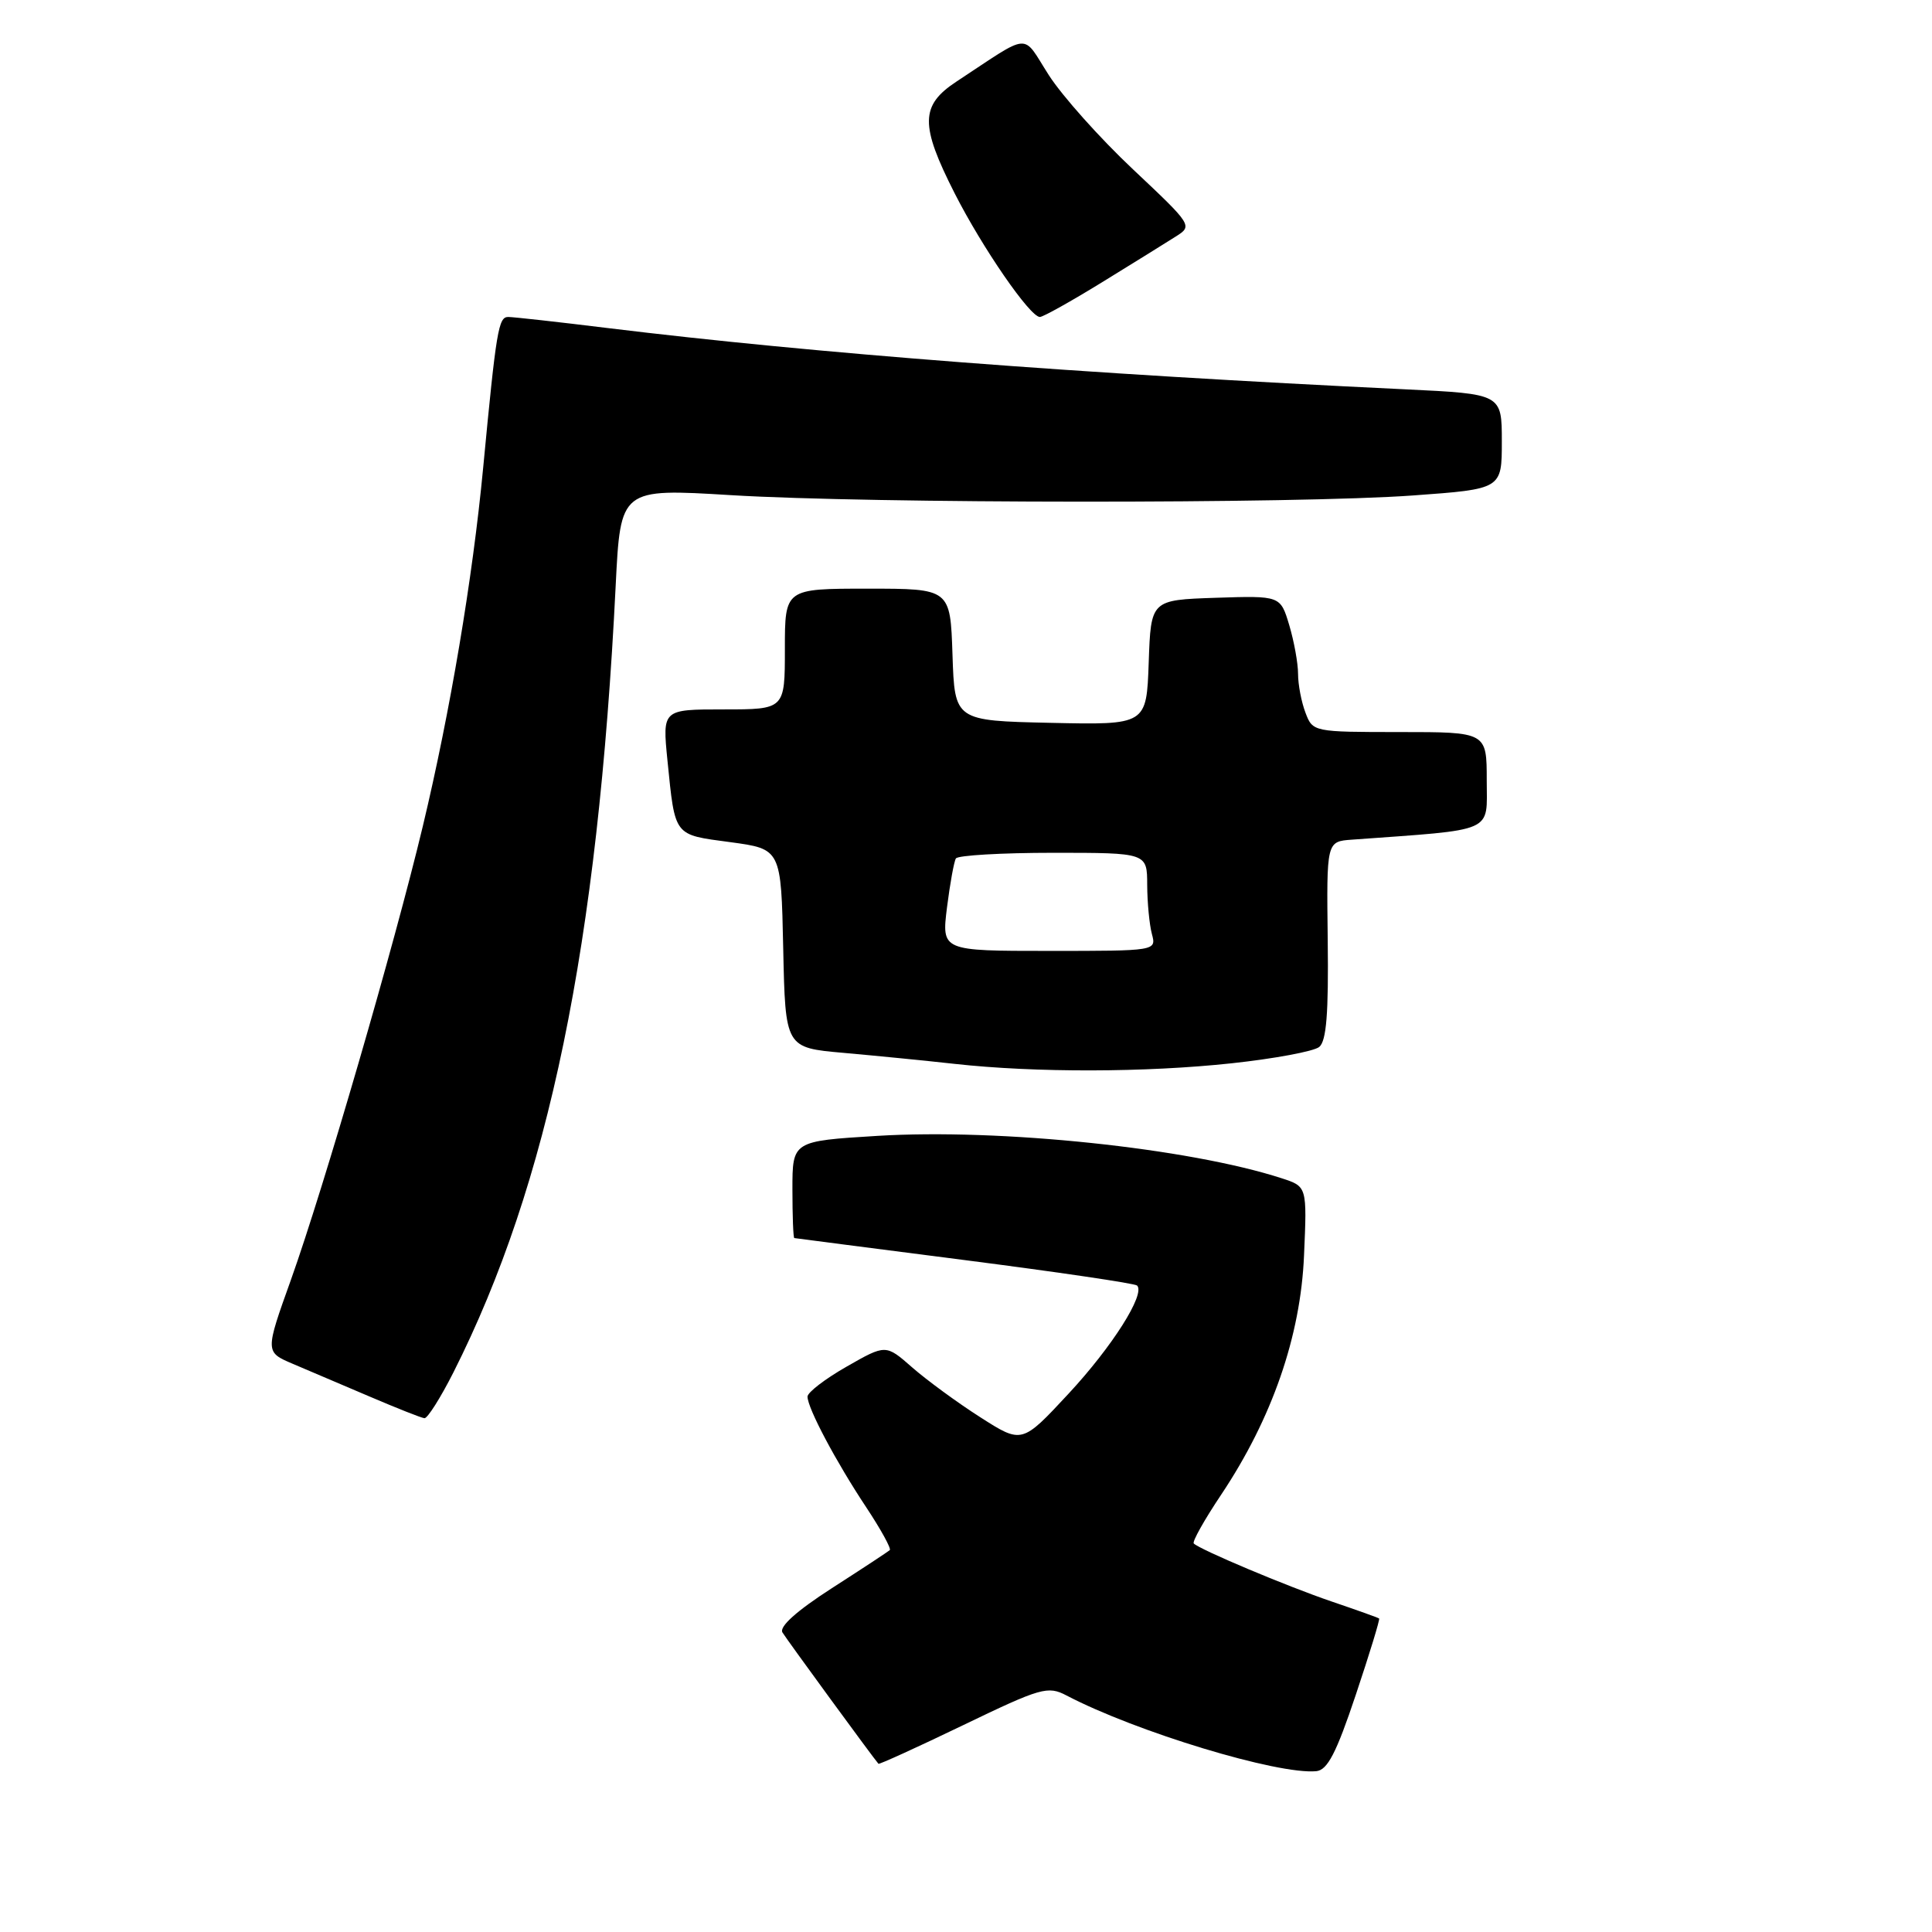 <?xml version="1.0" encoding="UTF-8" standalone="no"?>
<!DOCTYPE svg PUBLIC "-//W3C//DTD SVG 1.1//EN" "http://www.w3.org/Graphics/SVG/1.1/DTD/svg11.dtd" >
<svg xmlns="http://www.w3.org/2000/svg" xmlns:xlink="http://www.w3.org/1999/xlink" version="1.1" viewBox="0 0 256 256">
 <g >
 <path fill="currentColor"
d=" M 179.65 224.57 C 181.48 219.11 182.87 214.56 182.74 214.46 C 182.61 214.35 179.75 213.33 176.40 212.19 C 170.42 210.15 159.01 205.34 158.18 204.52 C 157.95 204.29 159.59 201.37 161.82 198.04 C 168.56 187.94 172.34 177.05 172.79 166.36 C 173.19 157.22 173.19 157.22 169.84 156.13 C 157.52 152.13 132.56 149.51 116.25 150.51 C 105.00 151.20 105.00 151.20 105.00 157.60 C 105.00 161.12 105.11 164.02 105.25 164.05 C 105.39 164.08 115.55 165.39 127.84 166.97 C 140.12 168.55 150.40 170.06 150.67 170.34 C 151.80 171.46 147.38 178.44 141.58 184.68 C 135.41 191.32 135.41 191.32 129.89 187.79 C 126.85 185.85 122.79 182.87 120.87 181.19 C 117.37 178.12 117.37 178.12 112.19 181.08 C 109.33 182.71 107.00 184.50 107.00 185.06 C 107.00 186.58 110.77 193.68 114.77 199.71 C 116.71 202.64 118.12 205.20 117.90 205.40 C 117.68 205.60 114.23 207.87 110.23 210.44 C 105.54 213.46 103.22 215.55 103.68 216.31 C 104.27 217.28 115.76 233.00 116.40 233.71 C 116.50 233.82 121.55 231.52 127.63 228.59 C 137.94 223.62 138.84 223.36 141.32 224.66 C 150.53 229.48 169.33 235.18 174.42 234.69 C 175.90 234.54 177.07 232.29 179.65 224.57 Z  M 60.08 181.85 C 72.70 156.84 79.22 125.25 81.58 77.61 C 82.22 64.72 82.22 64.72 96.86 65.61 C 115.45 66.74 171.83 66.77 187.25 65.65 C 199.00 64.80 199.00 64.80 199.00 58.50 C 199.00 52.20 199.00 52.20 186.25 51.59 C 143.26 49.54 108.02 46.83 80.53 43.47 C 73.95 42.66 68.01 42.00 67.34 42.00 C 66.05 42.00 65.76 43.69 64.02 62.00 C 62.62 76.71 59.66 94.28 56.02 109.50 C 52.26 125.21 42.89 157.42 38.56 169.55 C 35.12 179.15 35.12 179.15 38.81 180.72 C 40.84 181.58 45.42 183.53 49.00 185.06 C 52.58 186.59 55.83 187.88 56.24 187.92 C 56.64 187.96 58.37 185.23 60.08 181.85 Z  M 163.21 140.89 C 168.87 140.28 174.08 139.31 174.80 138.73 C 175.76 137.95 176.05 134.27 175.93 124.59 C 175.77 111.50 175.77 111.50 179.13 111.26 C 198.34 109.86 197.00 110.45 197.00 103.41 C 197.00 97.00 197.00 97.00 185.48 97.00 C 174.02 97.00 173.94 96.98 172.98 94.43 C 172.44 93.02 172.00 90.71 172.00 89.30 C 172.00 87.89 171.47 84.98 170.83 82.83 C 169.66 78.93 169.66 78.93 161.08 79.21 C 152.50 79.50 152.50 79.50 152.21 87.78 C 151.92 96.06 151.92 96.06 139.21 95.78 C 126.50 95.50 126.50 95.50 126.21 86.75 C 125.92 78.00 125.92 78.00 114.96 78.00 C 104.00 78.00 104.00 78.00 104.00 86.00 C 104.00 94.00 104.00 94.00 95.88 94.00 C 87.77 94.00 87.77 94.00 88.44 100.75 C 89.47 110.92 89.21 110.58 96.77 111.59 C 103.50 112.50 103.50 112.50 103.78 125.67 C 104.06 138.83 104.06 138.83 111.78 139.51 C 116.03 139.89 122.65 140.54 126.50 140.97 C 137.19 142.15 151.81 142.12 163.21 140.89 Z  M 146.03 37.40 C 150.14 34.87 154.53 32.15 155.78 31.35 C 158.05 29.92 158.01 29.86 150.13 22.44 C 145.76 18.33 140.74 12.71 138.97 9.95 C 135.35 4.30 136.79 4.20 126.75 10.80 C 121.93 13.97 121.89 16.54 126.50 25.62 C 130.17 32.84 136.48 42.00 137.79 42.00 C 138.21 42.00 141.92 39.93 146.03 37.40 Z  M 125.48 120.25 C 125.88 117.09 126.41 114.16 126.66 113.75 C 126.91 113.34 132.72 113.00 139.56 113.00 C 152.00 113.00 152.00 113.00 152.01 117.25 C 152.02 119.59 152.30 122.51 152.63 123.75 C 153.23 126.00 153.23 126.00 139.00 126.00 C 124.77 126.00 124.77 126.00 125.48 120.25 Z "/>
</g>
</svg>